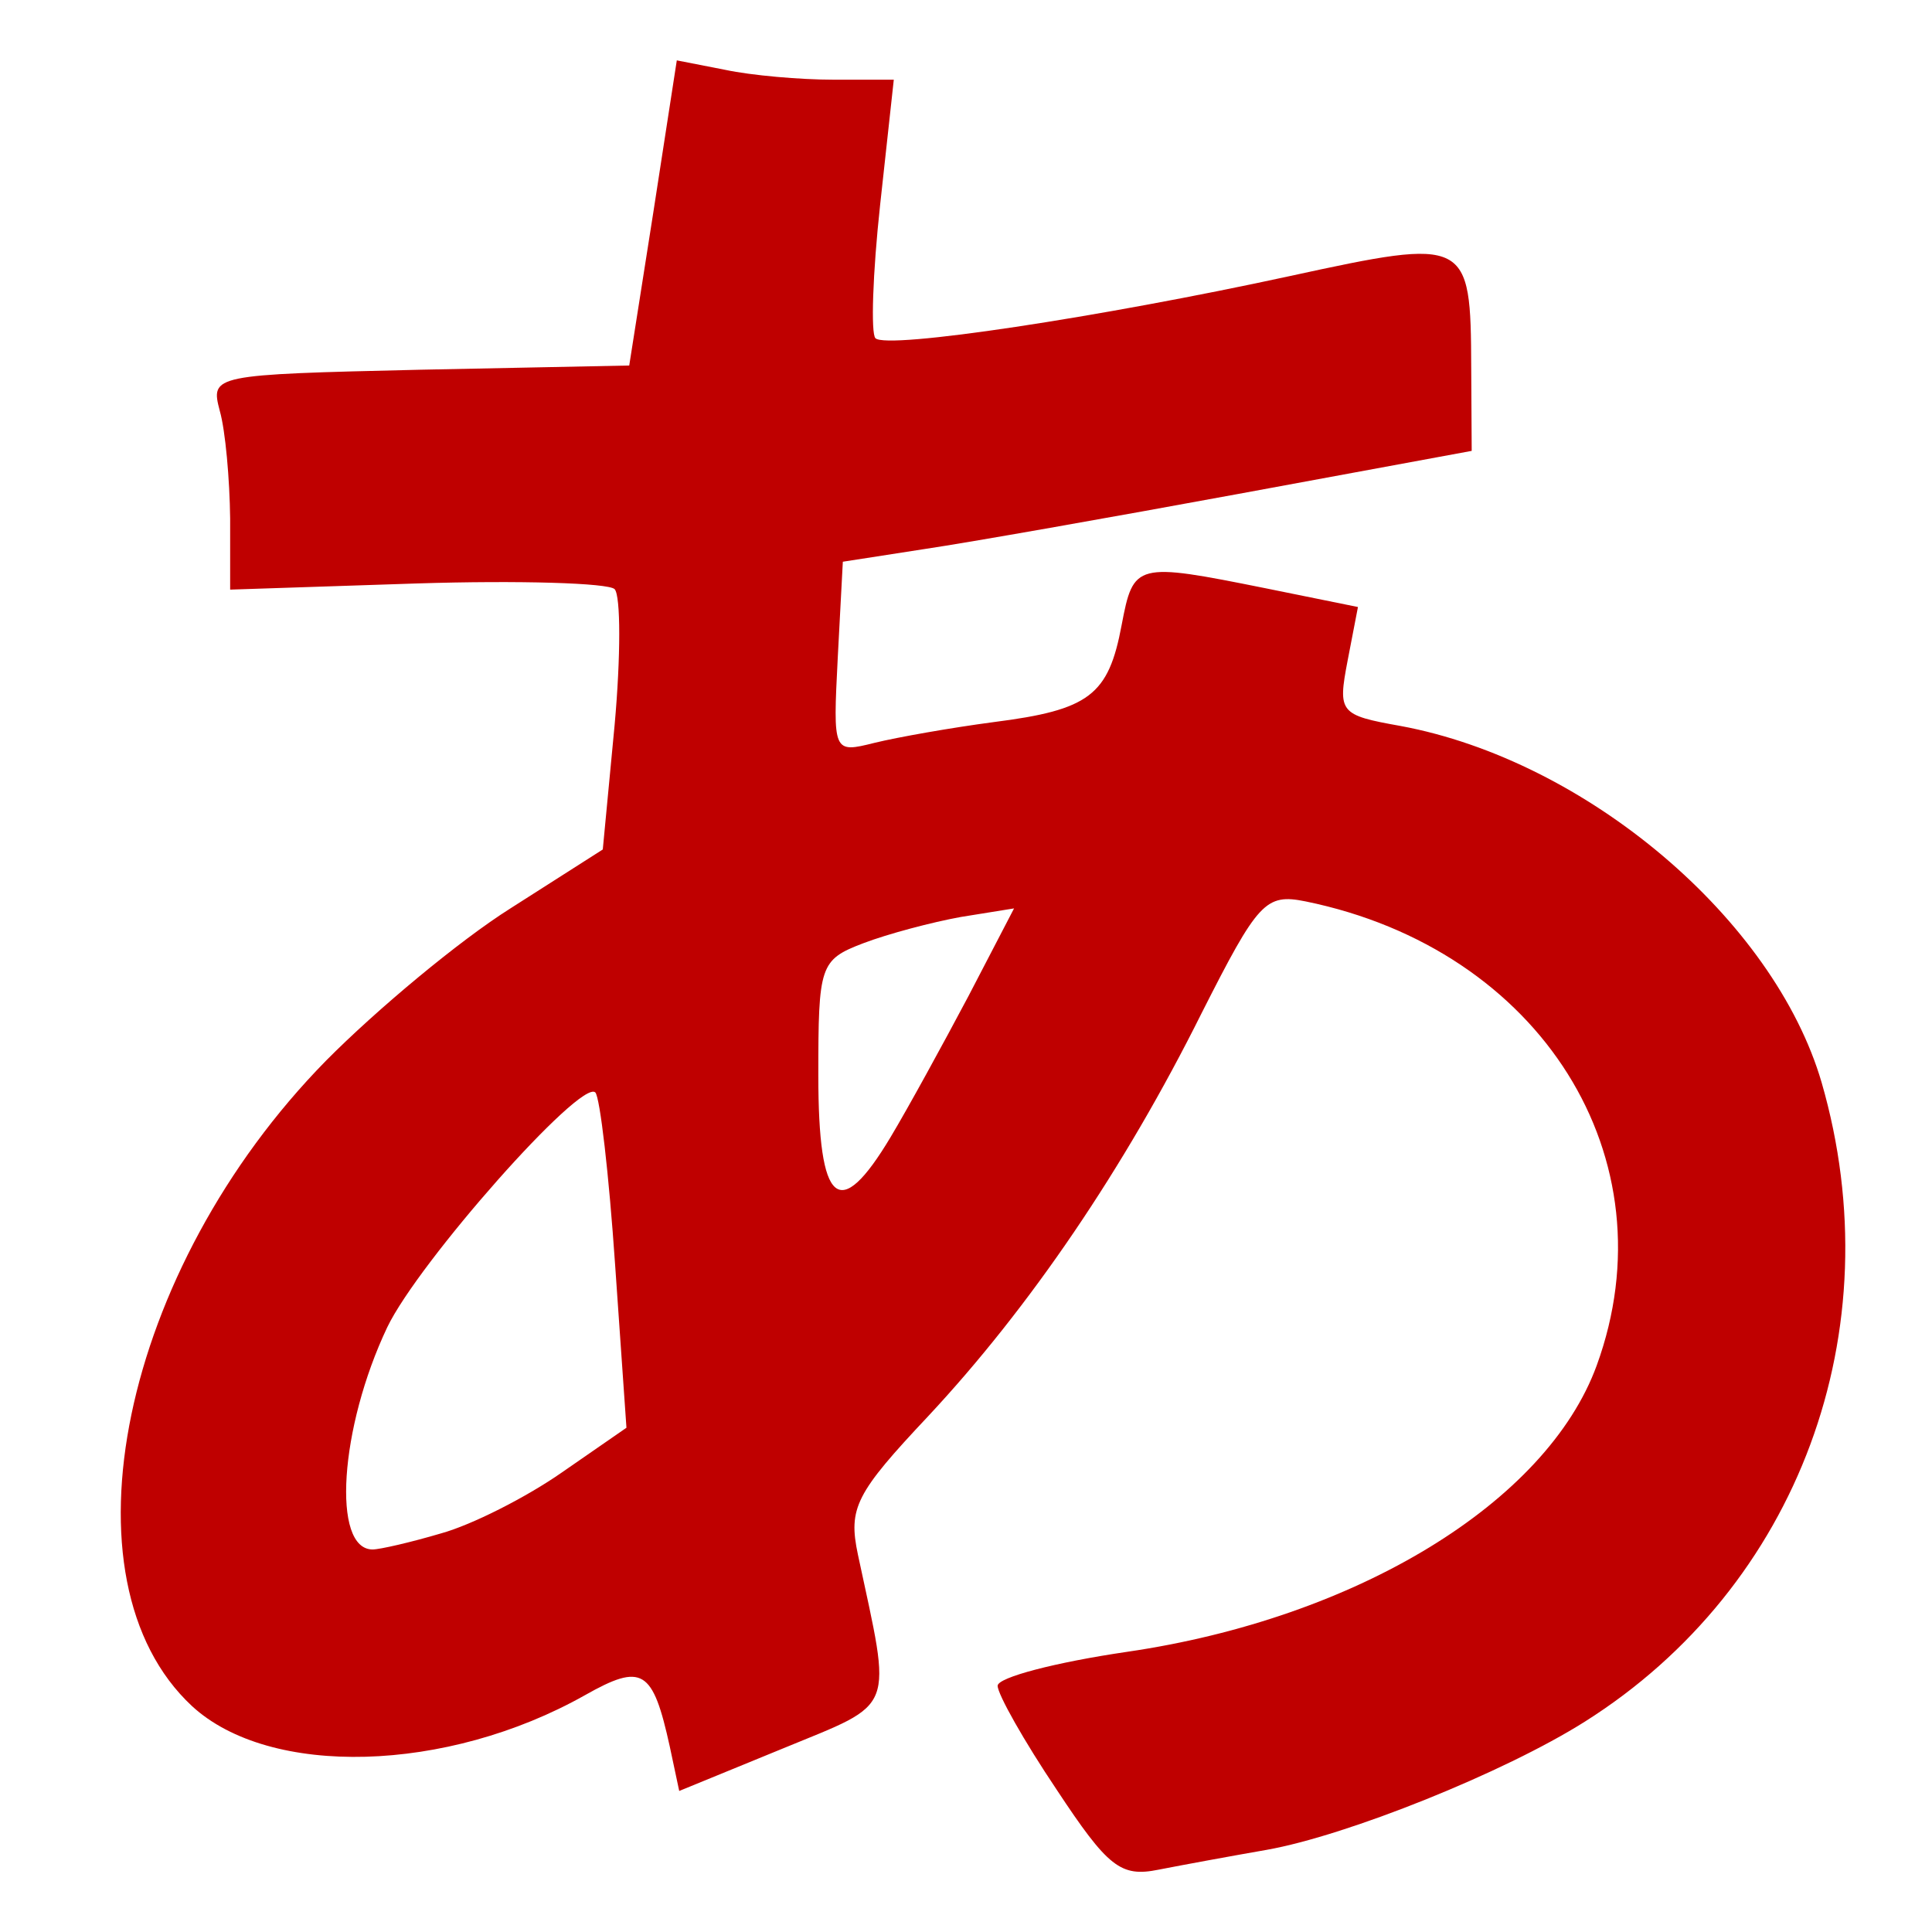 
<svg xmlns="http://www.w3.org/2000/svg" xmlns:xlink="http://www.w3.org/1999/xlink" width="16px" height="16px" viewBox="0 0 16 16" version="1.1">
<g id="surface1">
<path style=" stroke:none;fill-rule:nonzero;fill:#bf0000;fill-opacity:1;" d="M 8.75 14.82 C 8.48 14.418 8.262 14.031 8.262 13.961 C 8.262 13.891 8.746 13.766 9.332 13.68 C 11.238 13.402 12.809 12.441 13.223 11.309 C 13.848 9.594 12.762 7.863 10.812 7.465 C 10.48 7.398 10.418 7.469 9.953 8.387 C 9.309 9.68 8.527 10.828 7.688 11.727 C 7.086 12.367 7.023 12.488 7.105 12.875 C 7.387 14.195 7.43 14.09 6.484 14.48 L 5.625 14.832 L 5.547 14.465 C 5.406 13.824 5.32 13.77 4.844 14.039 C 3.699 14.684 2.234 14.723 1.59 14.129 C 0.469 13.086 1.004 10.512 2.699 8.785 C 3.121 8.359 3.805 7.789 4.227 7.523 L 4.992 7.035 L 5.09 6.004 C 5.141 5.438 5.141 4.934 5.09 4.879 C 5.039 4.828 4.301 4.805 3.449 4.832 L 1.906 4.883 L 1.906 4.293 C 1.902 3.969 1.867 3.566 1.82 3.402 C 1.742 3.105 1.758 3.102 3.477 3.062 L 5.211 3.027 L 5.41 1.762 L 5.605 0.5 L 6.004 0.578 C 6.223 0.625 6.629 0.66 6.902 0.66 L 7.402 0.66 L 7.289 1.695 C 7.227 2.266 7.211 2.762 7.25 2.801 C 7.344 2.895 9.105 2.629 10.688 2.285 C 12.16 1.965 12.18 1.977 12.184 3.043 L 12.188 3.734 L 10.258 4.09 C 9.199 4.285 8.027 4.492 7.656 4.547 L 6.98 4.652 L 6.938 5.445 C 6.898 6.234 6.898 6.238 7.242 6.152 C 7.434 6.105 7.875 6.027 8.23 5.98 C 9.023 5.879 9.18 5.758 9.289 5.176 C 9.387 4.66 9.406 4.656 10.477 4.871 L 11.246 5.027 L 11.16 5.473 C 11.078 5.902 11.094 5.922 11.598 6.012 C 13.137 6.297 14.691 7.613 15.086 8.965 C 15.68 11.02 14.895 13.141 13.125 14.258 C 12.457 14.68 11.152 15.203 10.488 15.32 C 10.195 15.371 9.793 15.445 9.594 15.484 C 9.281 15.547 9.176 15.465 8.75 14.82 Z M 3.652 12.699 C 3.906 12.629 4.355 12.402 4.652 12.195 L 5.188 11.824 L 5.094 10.473 C 5.043 9.727 4.969 9.086 4.93 9.047 C 4.809 8.934 3.465 10.453 3.207 10.992 C 2.812 11.824 2.746 12.832 3.086 12.832 C 3.145 12.832 3.402 12.773 3.652 12.699 Z M 7.375 9.418 C 7.52 9.176 7.809 8.648 8.02 8.25 L 8.398 7.523 L 7.957 7.594 C 7.719 7.637 7.352 7.734 7.148 7.812 C 6.789 7.949 6.777 7.996 6.777 8.906 C 6.777 9.984 6.949 10.129 7.375 9.418 Z M 7.375 9.418 "/>
</g>
</svg>
